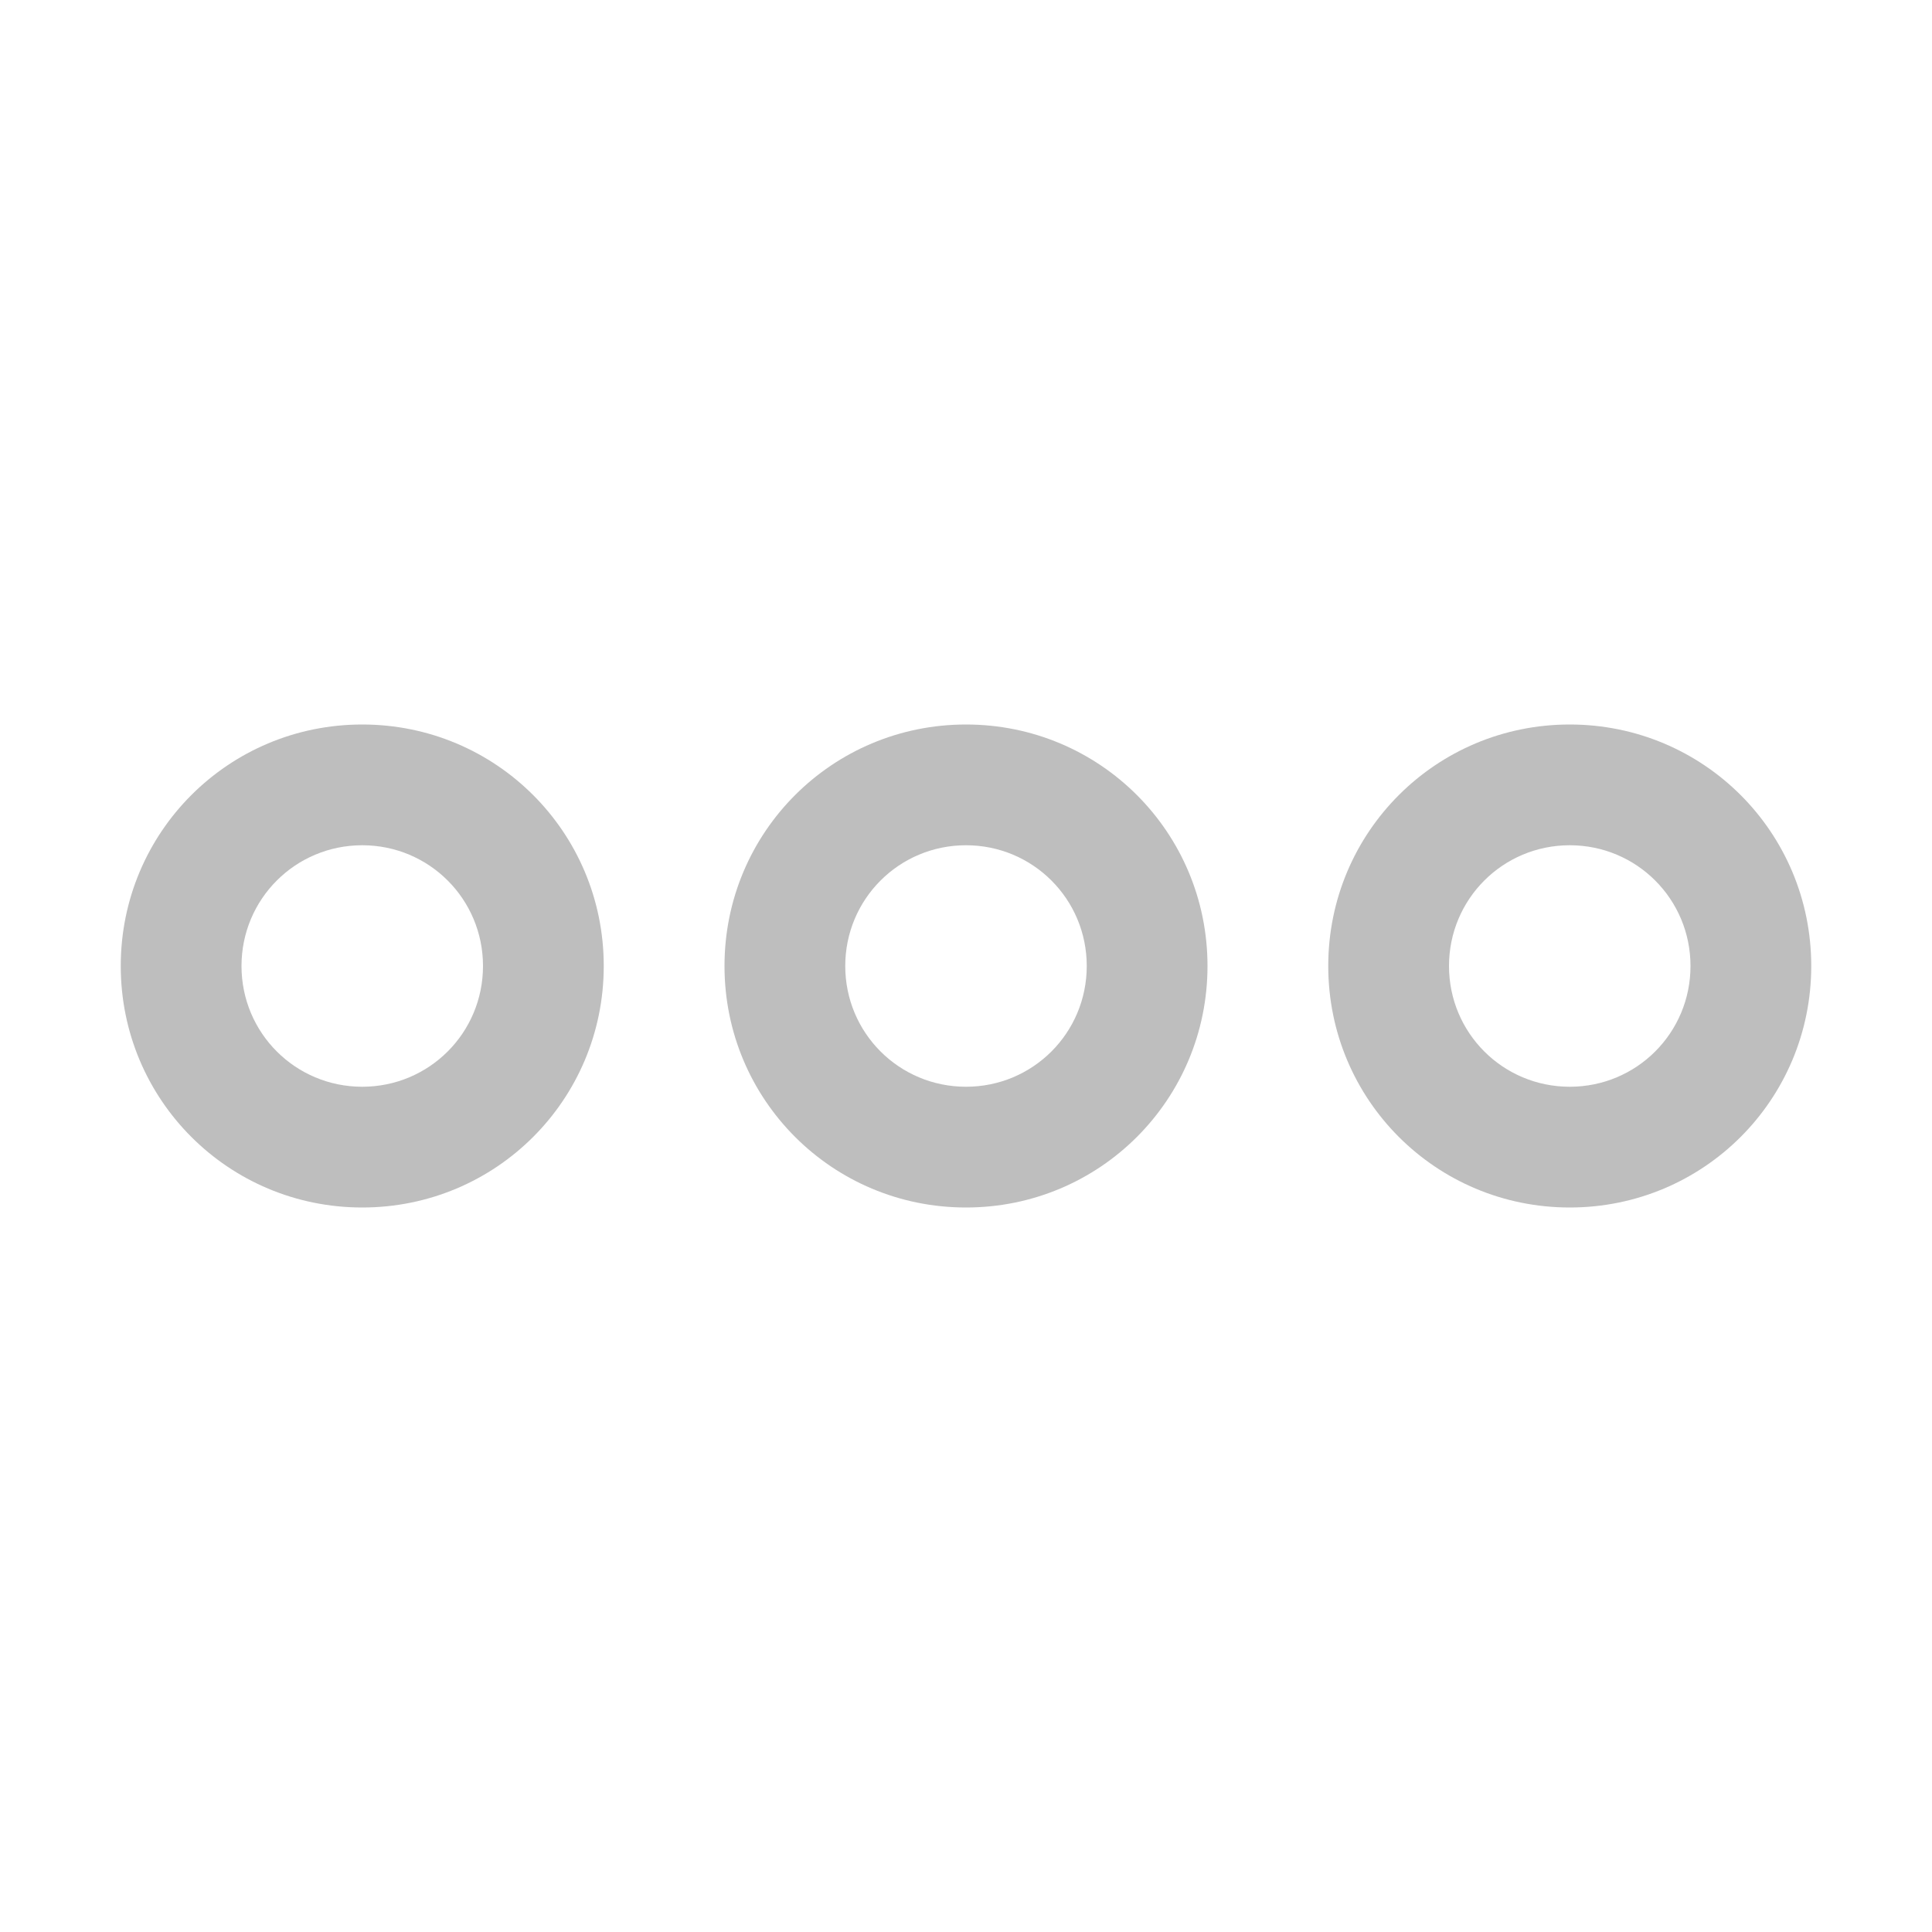 <svg viewBox="0 0 16 16" height="16" width="16" xmlns="http://www.w3.org/2000/svg" xmlns:sodipodi="http://sodipodi.sourceforge.net/DTD/sodipodi-0.dtd" xmlns:inkscape="http://www.inkscape.org/namespaces/inkscape">
 <path stroke="none" stroke-dasharray="none" stroke-dashoffset="0" stroke-linecap="butt" stroke-linejoin="miter" color="#000000" stroke-miterlimit="4" stroke-opacity="1" color-interpolation="sRGB" image-rendering="auto" stroke-width="1" color-interpolation-filters="linearRGB" color-rendering="auto" d="M 3 6 C 1.892 6 1 6.892 1 8 C 1 9.108 1.892 10 3 10 C 4.108 10 5 9.108 5 8 C 5 6.892 4.108 6 3 6 z M 8 6 C 6.892 6 6 6.892 6 8 C 6 9.108 6.892 10 8 10 C 9.108 10 10 9.108 10 8 C 10 6.892 9.108 6 8 6 z M 13 6 C 11.892 6 11 6.892 11 8 C 11 9.108 11.892 10 13 10 C 14.108 10 15 9.108 15 8 C 15 6.892 14.108 6 13 6 z M 3 7 C 3.554 7 4 7.446 4 8 C 4 8.554 3.554 9 3 9 C 2.446 9 2 8.554 2 8 C 2 7.446 2.446 7 3 7 z M 8 7 C 8.554 7 9 7.446 9 8 C 9 8.554 8.554 9 8 9 C 7.446 9 7 8.554 7 8 C 7 7.446 7.446 7 8 7 z M 13 7 C 13.554 7 14 7.446 14 8 C 14 8.554 13.554 9 13 9 C 12.446 9 12 8.554 12 8 C 12 7.446 12.446 7 13 7 z " text-rendering="auto" display="inline" visibility="visible" fill="#bebebe" fill-opacity="1" opacity="1" fill-rule="nonzero" shape-rendering="auto"/>
</svg>
